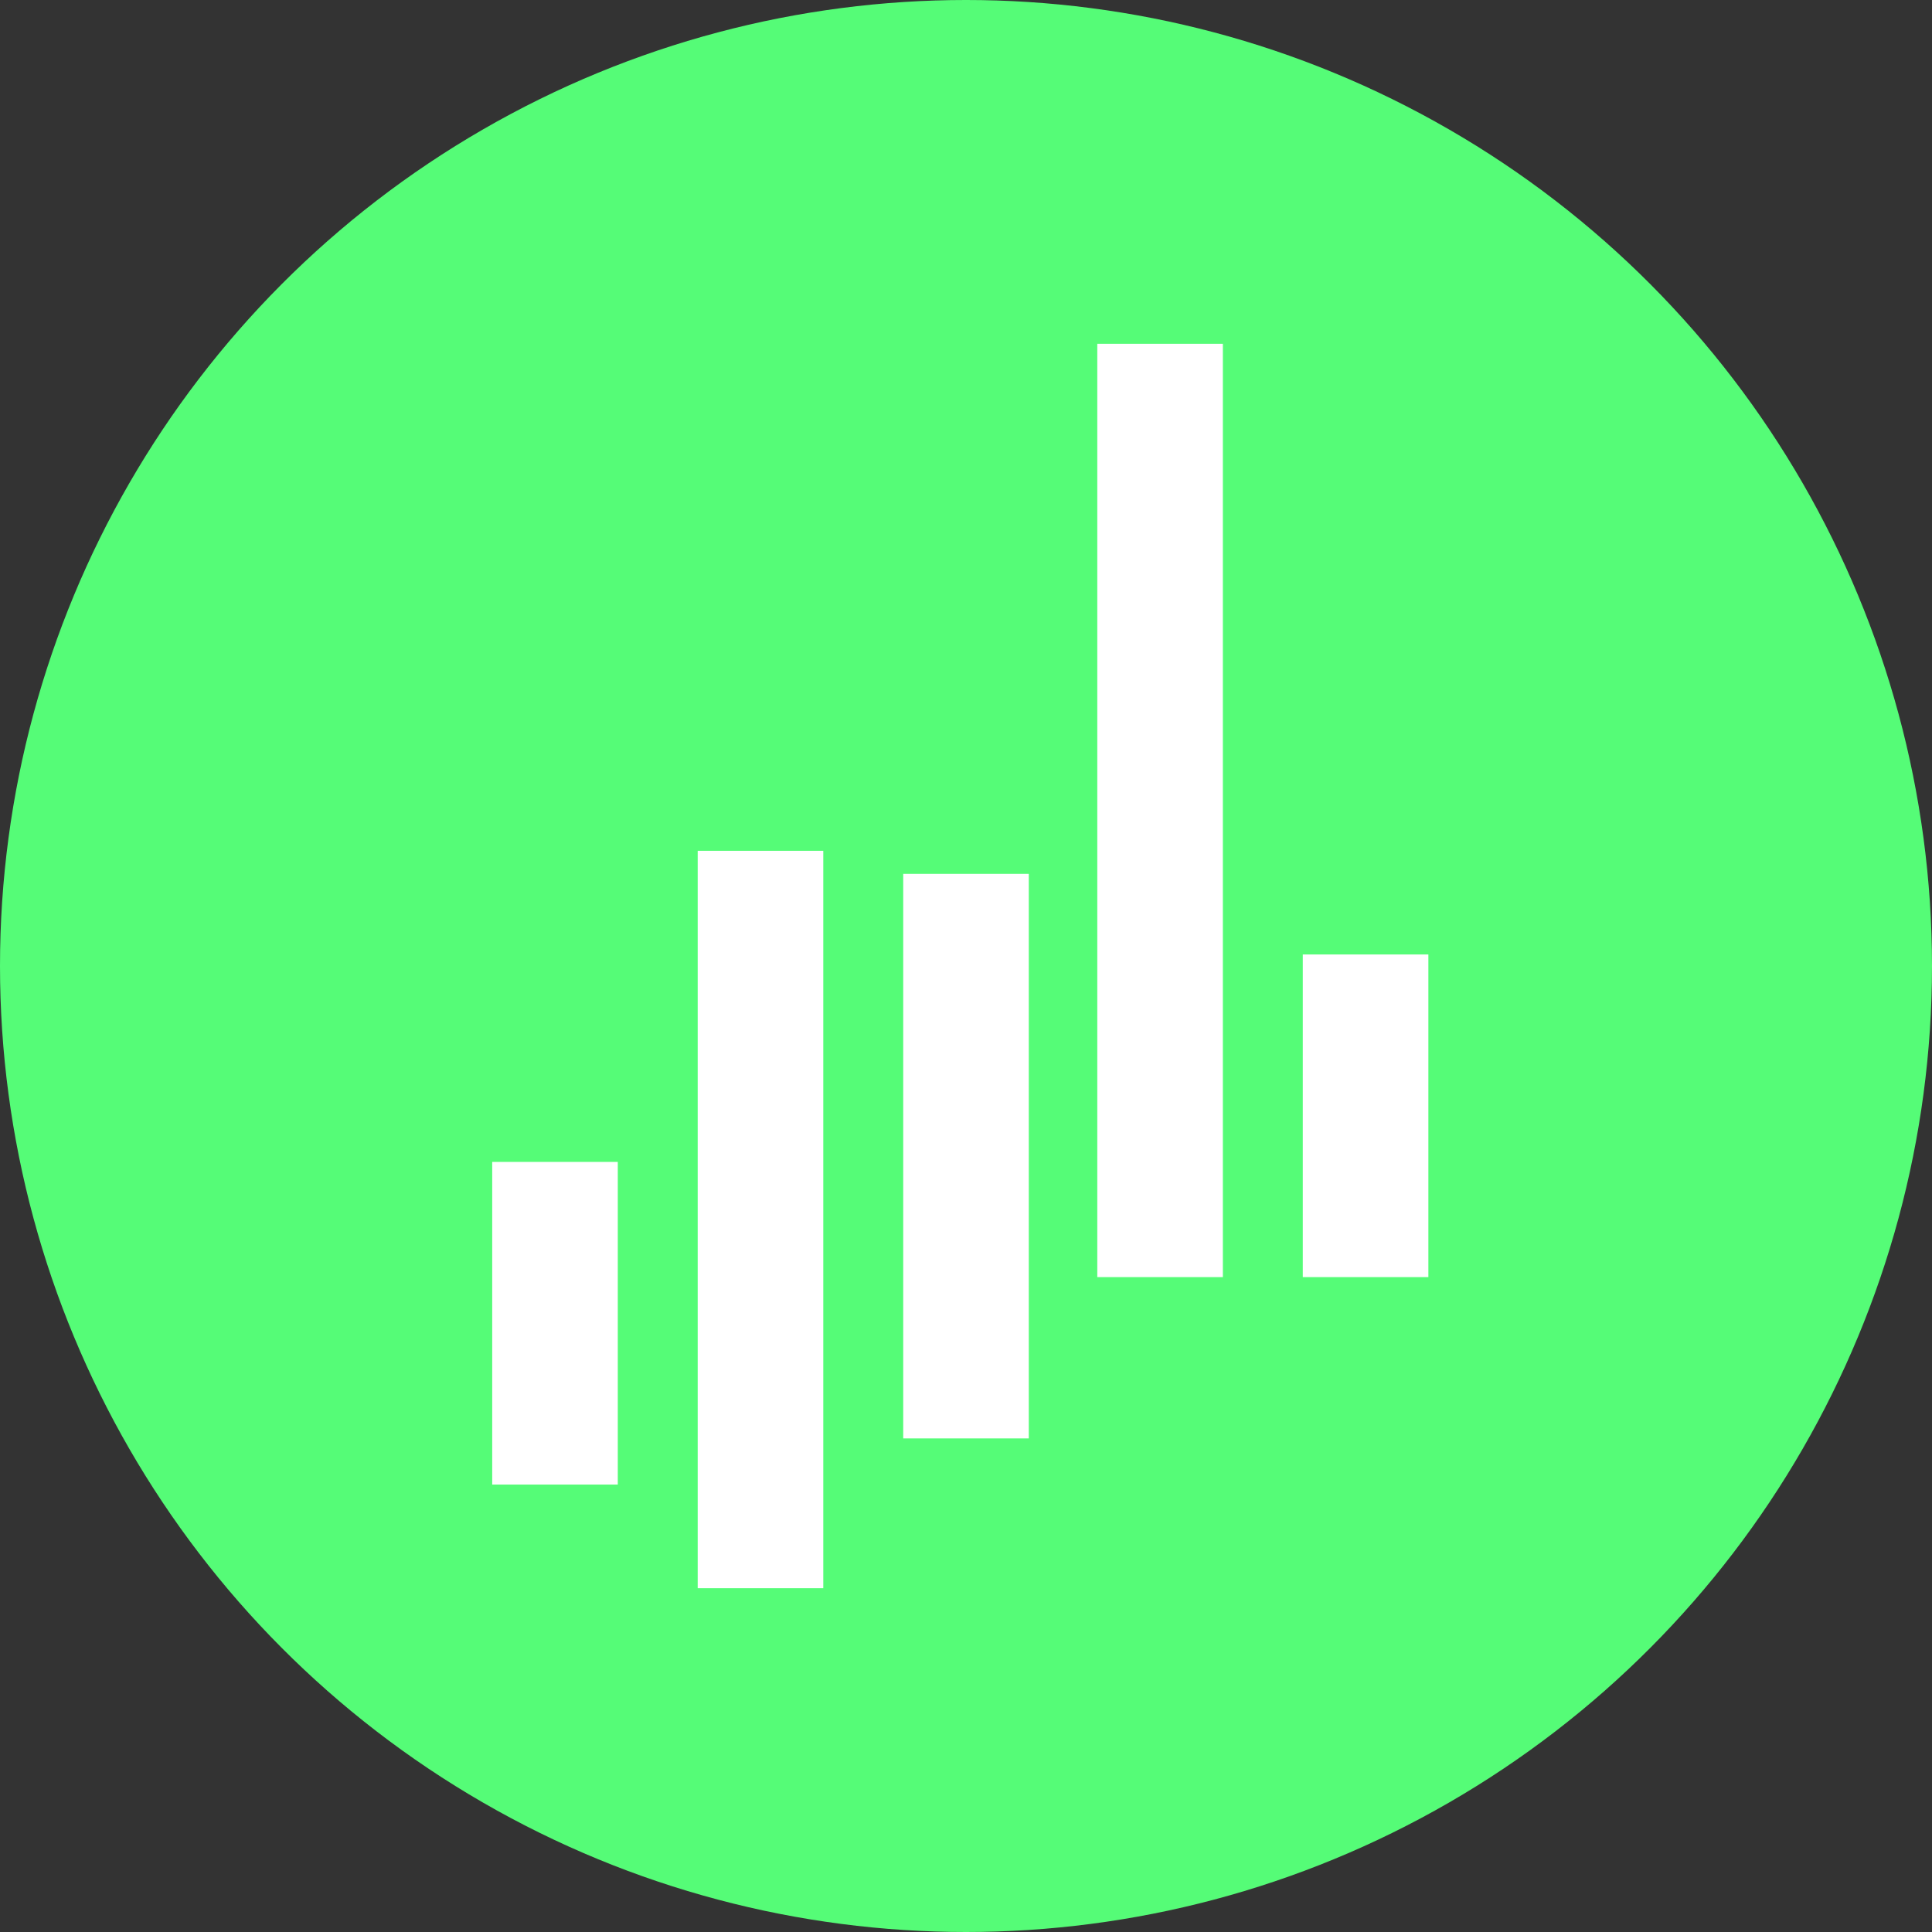 <svg xmlns="http://www.w3.org/2000/svg" width="2000" height="2000"><rect width="100%" height="100%" fill="#333333" stroke="none"/><circle cx="1000" cy="1000" r="1000" fill="#55fc77"/><path fill="#fff" d="M509.53 1202.81h130v334h-130Zm839.12-214.75h130v334h-130ZM722.26 880.75h130v763.36h-130ZM935 904.62h130v584.43H935Zm200.91-548.73h130v966.17h-130Z"/></svg>